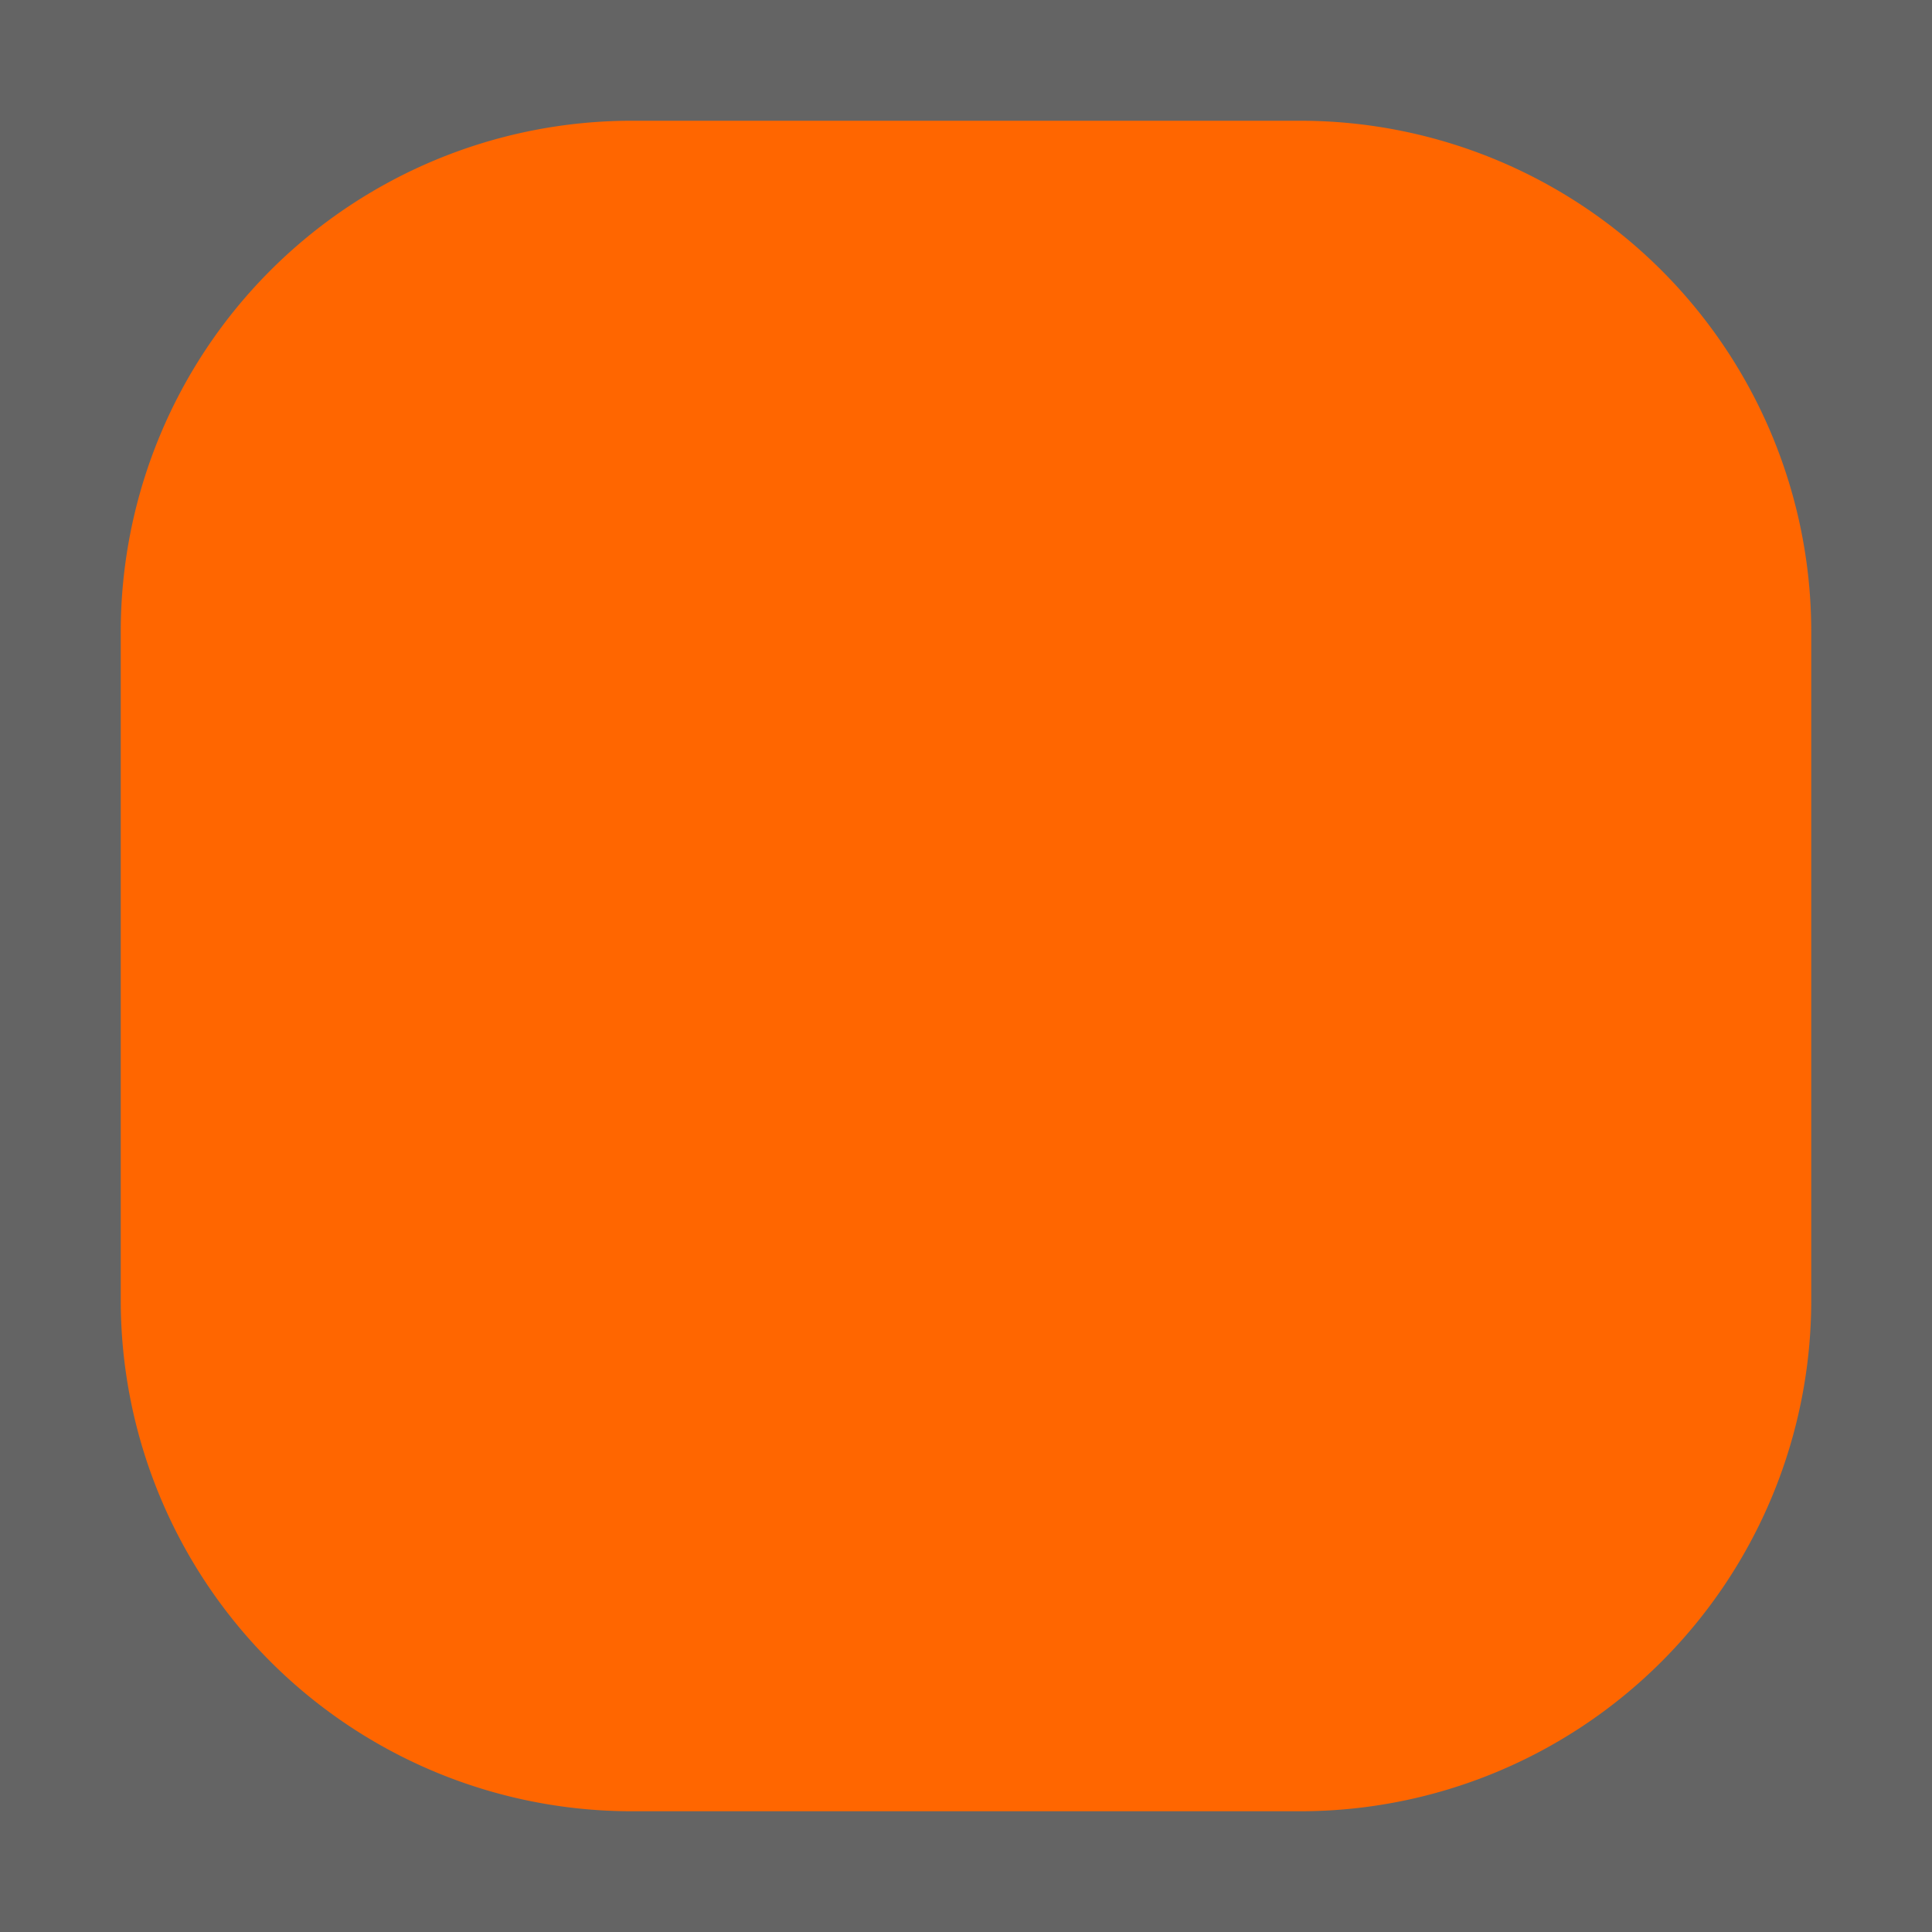 <?xml version="1.0" encoding="UTF-8" standalone="no"?>
<svg
   xmlns:dc="http://purl.org/dc/elements/1.1/"
   xmlns:cc="http://creativecommons.org/ns#"
   xmlns:rdf="http://www.w3.org/1999/02/22-rdf-syntax-ns#"
   xmlns:svg="http://www.w3.org/2000/svg"
   xmlns="http://www.w3.org/2000/svg"
   xmlns:sodipodi="http://sodipodi.sourceforge.net/DTD/sodipodi-0.dtd"
   xmlns:inkscape="http://www.inkscape.org/namespaces/inkscape"
   width="4mm"
   height="4mm"
   viewBox="0 0 4 4"
   version="1.1"
   id="svg8"
   inkscape:version="1.0.2-2 (e86c870879, 2021-01-15)"
   sodipodi:docname="htLocal_2wbutton_on.svg">
  <defs
     id="defs2">
    <inkscape:path-effect
       effect="fillet_chamfer"
       id="path-effect838"
       is_visible="true"
       lpeversion="1"
       satellites_param="F,0,0,1,0,1.058,0,1 @ F,0,0,1,0,1.058,0,1 @ F,0,0,1,0,1.058,0,1 @ F,0,0,1,0,1.058,0,1"
       unit="px"
       method="auto"
       mode="F"
       radius="4"
       chamfer_steps="1"
       flexible="false"
       use_knot_distance="true"
       apply_no_radius="true"
       apply_with_radius="true"
       only_selected="false"
       hide_knots="false" />
  </defs>
  <sodipodi:namedview
     id="base"
     pagecolor="#ffffff"
     bordercolor="#666666"
     borderopacity="1.0"
     inkscape:pageopacity="0.0"
     inkscape:pageshadow="2"
     inkscape:zoom="31.678384"
     inkscape:cx="6.0134946"
     inkscape:cy="8.158436"
     inkscape:document-units="mm"
     inkscape:current-layer="layer2"
     inkscape:document-rotation="0"
     showgrid="false"
     inkscape:window-width="1920"
     inkscape:window-height="1017"
     inkscape:window-x="1912"
     inkscape:window-y="-8"
     inkscape:window-maximized="1" />
  <g
     inkscape:label="Layer 1"
     inkscape:groupmode="layer"
     id="layer1"
     style="display:inline"
     transform="translate(-8,-8)">
    <rect
       style="fill:#646464;fill-opacity:1;stroke:none;stroke-width:0.039"
       id="rect833"
       width="4"
       height="4"
       x="8"
       y="8" />
  </g>
  <g
     inkscape:groupmode="layer"
     id="layer2"
     inkscape:label="Layer 2"
     style="display:inline"
     transform="translate(-8,-8)">
    <path
       style="fill:#ff6600;fill-opacity:1;stroke:none;stroke-width:0.036;stroke-miterlimit:4;stroke-dasharray:none"
       id="rect836"
       width="3.5"
       height="3.5"
       x="8.25"
       y="8.25"
       inkscape:path-effect="#path-effect838"
       d="M 9.308,8.25 H 10.692 A 1.058,1.058 45 0 1 11.75,9.308 V 10.692 A 1.058,1.058 135 0 1 10.692,11.75 H 9.308 A 1.058,1.058 45 0 1 8.25,10.692 V 9.308 A 1.058,1.058 135 0 1 9.308,8.25 Z"
       sodipodi:type="rect" />
  </g>
</svg>
